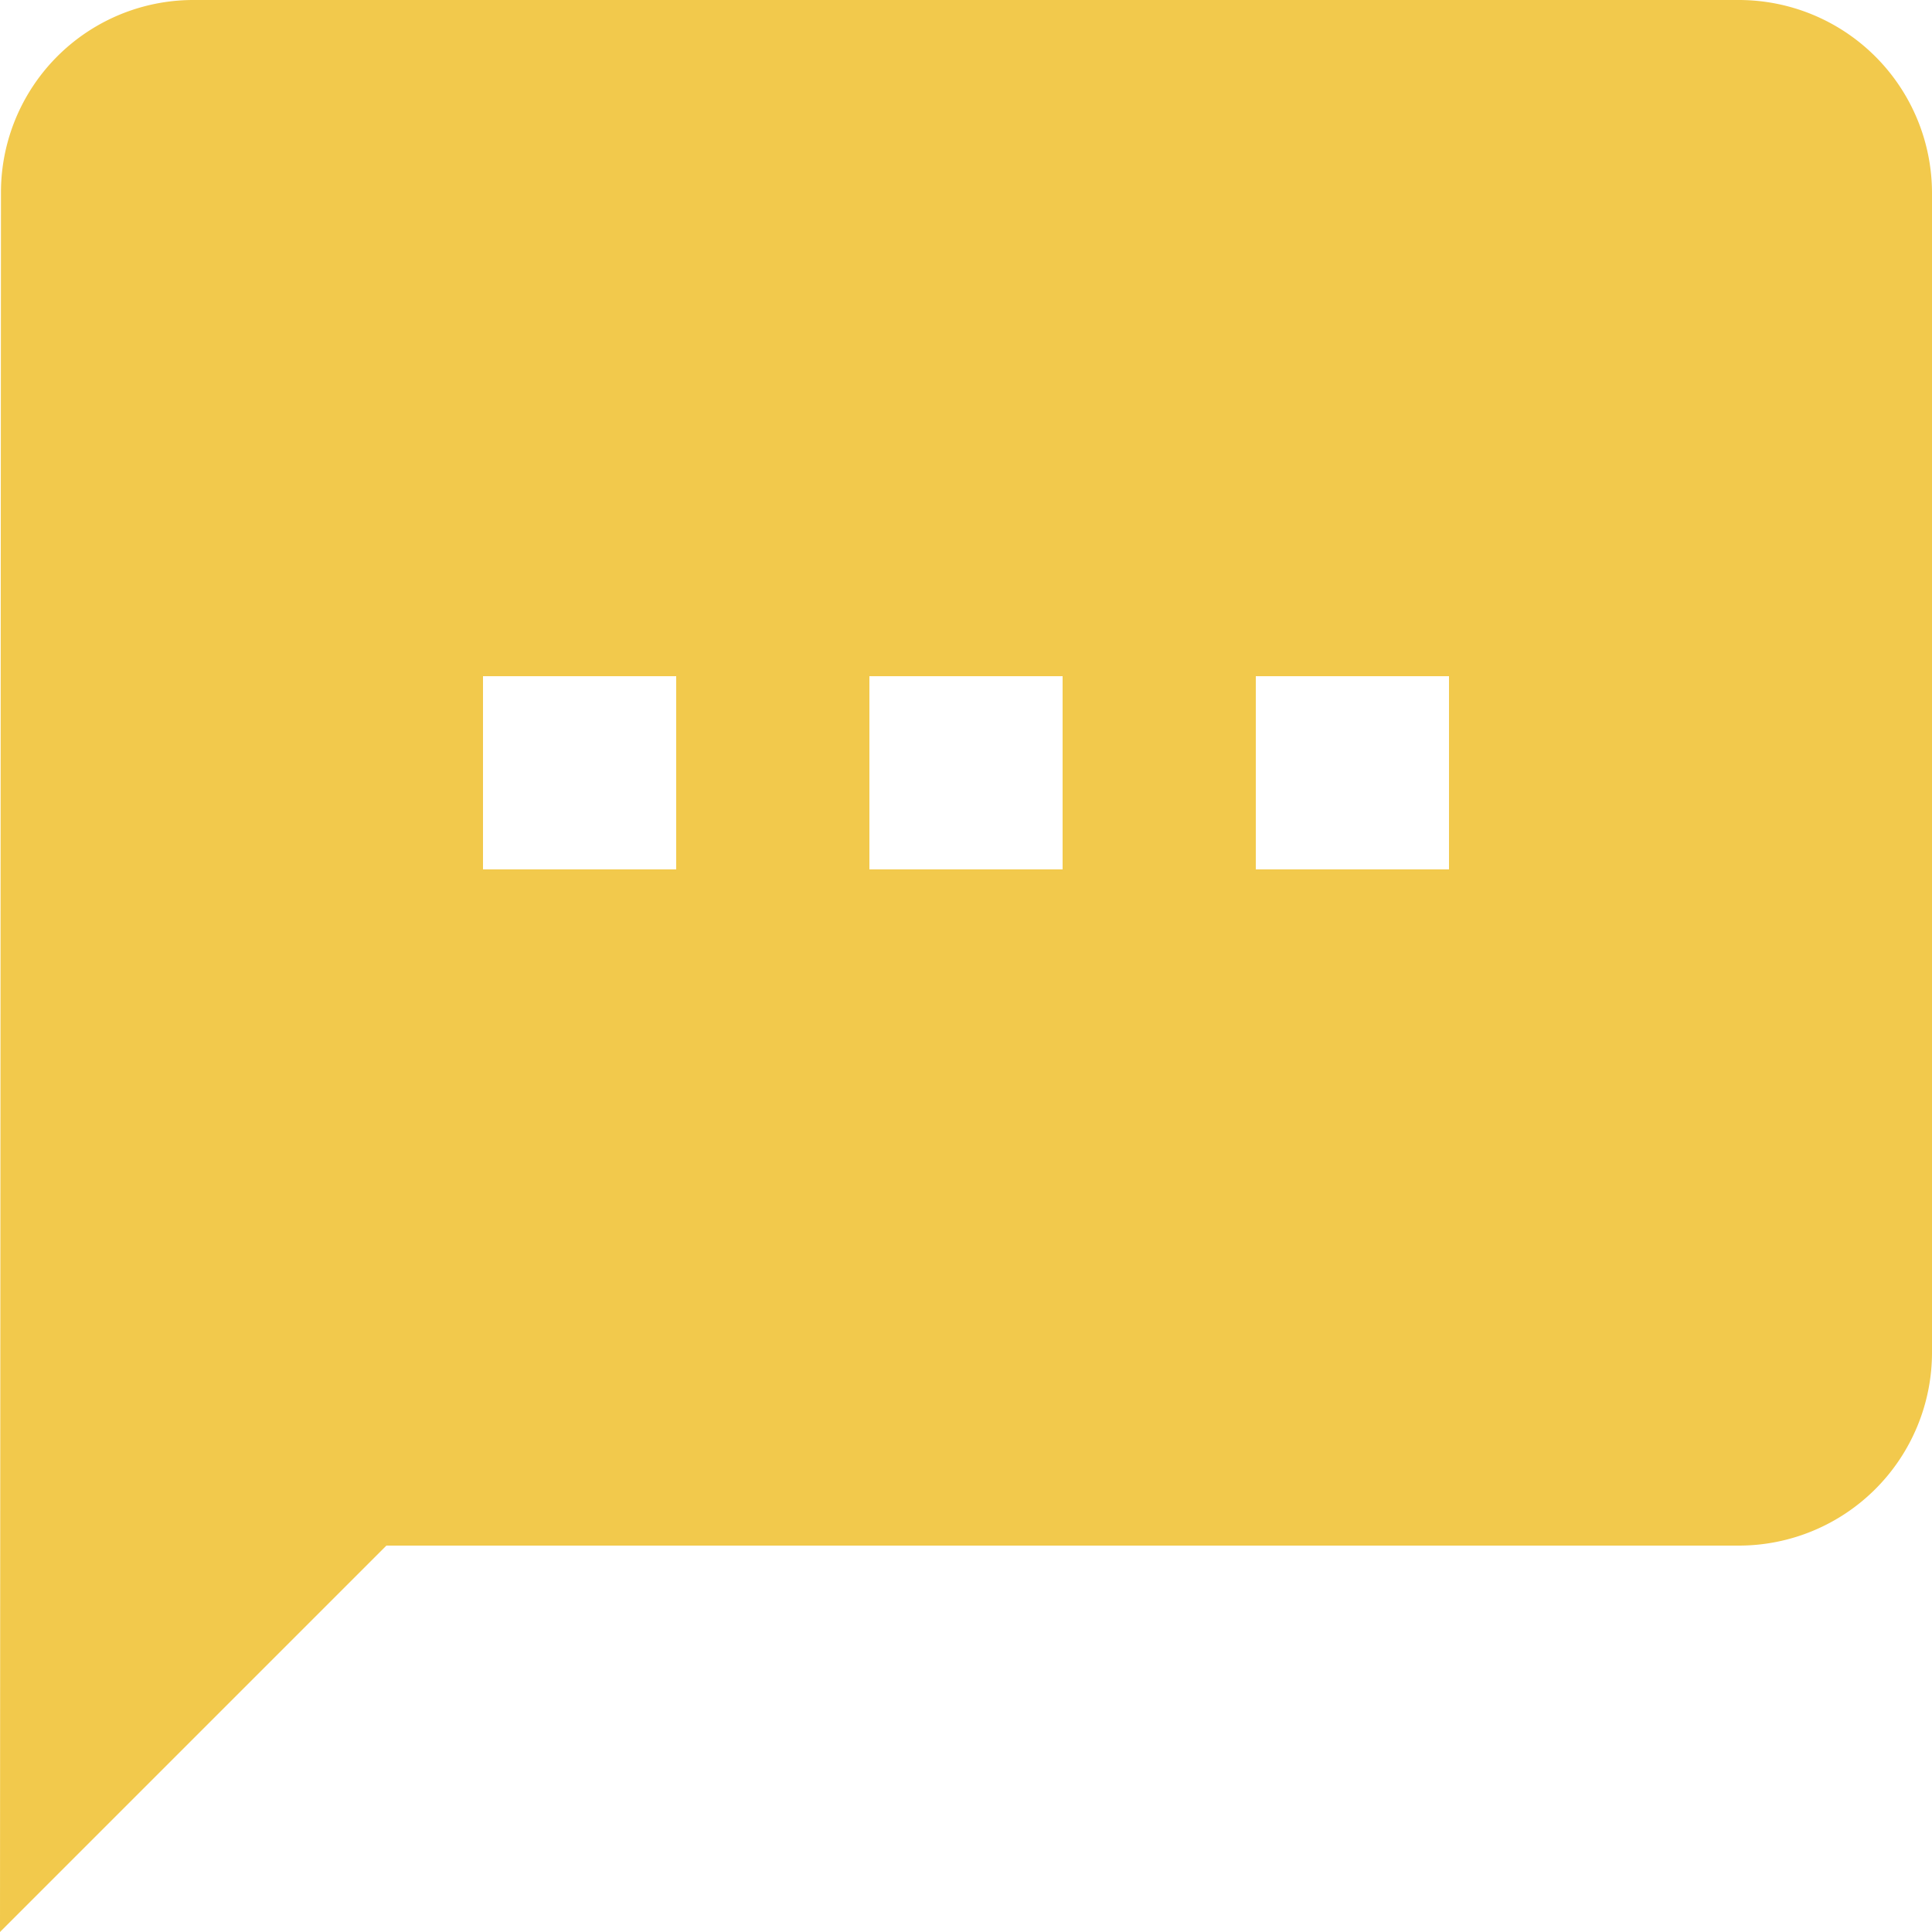 <svg width="24" height="24" fill="none" xmlns="http://www.w3.org/2000/svg"><path d="M21.6 0H2.4A2.39 2.39 0 0 0 .012 2.4L0 24l4.8-4.8h16.8a2.4 2.4 0 0 0 2.4-2.4V2.4A2.4 2.4 0 0 0 21.6 0zM8.4 10.8H6V8.4h2.4v2.4zm4.8 0h-2.4V8.4h2.4v2.4zm4.8 0h-2.4V8.4H18v2.4z" fill="#F2C94C"/></svg>